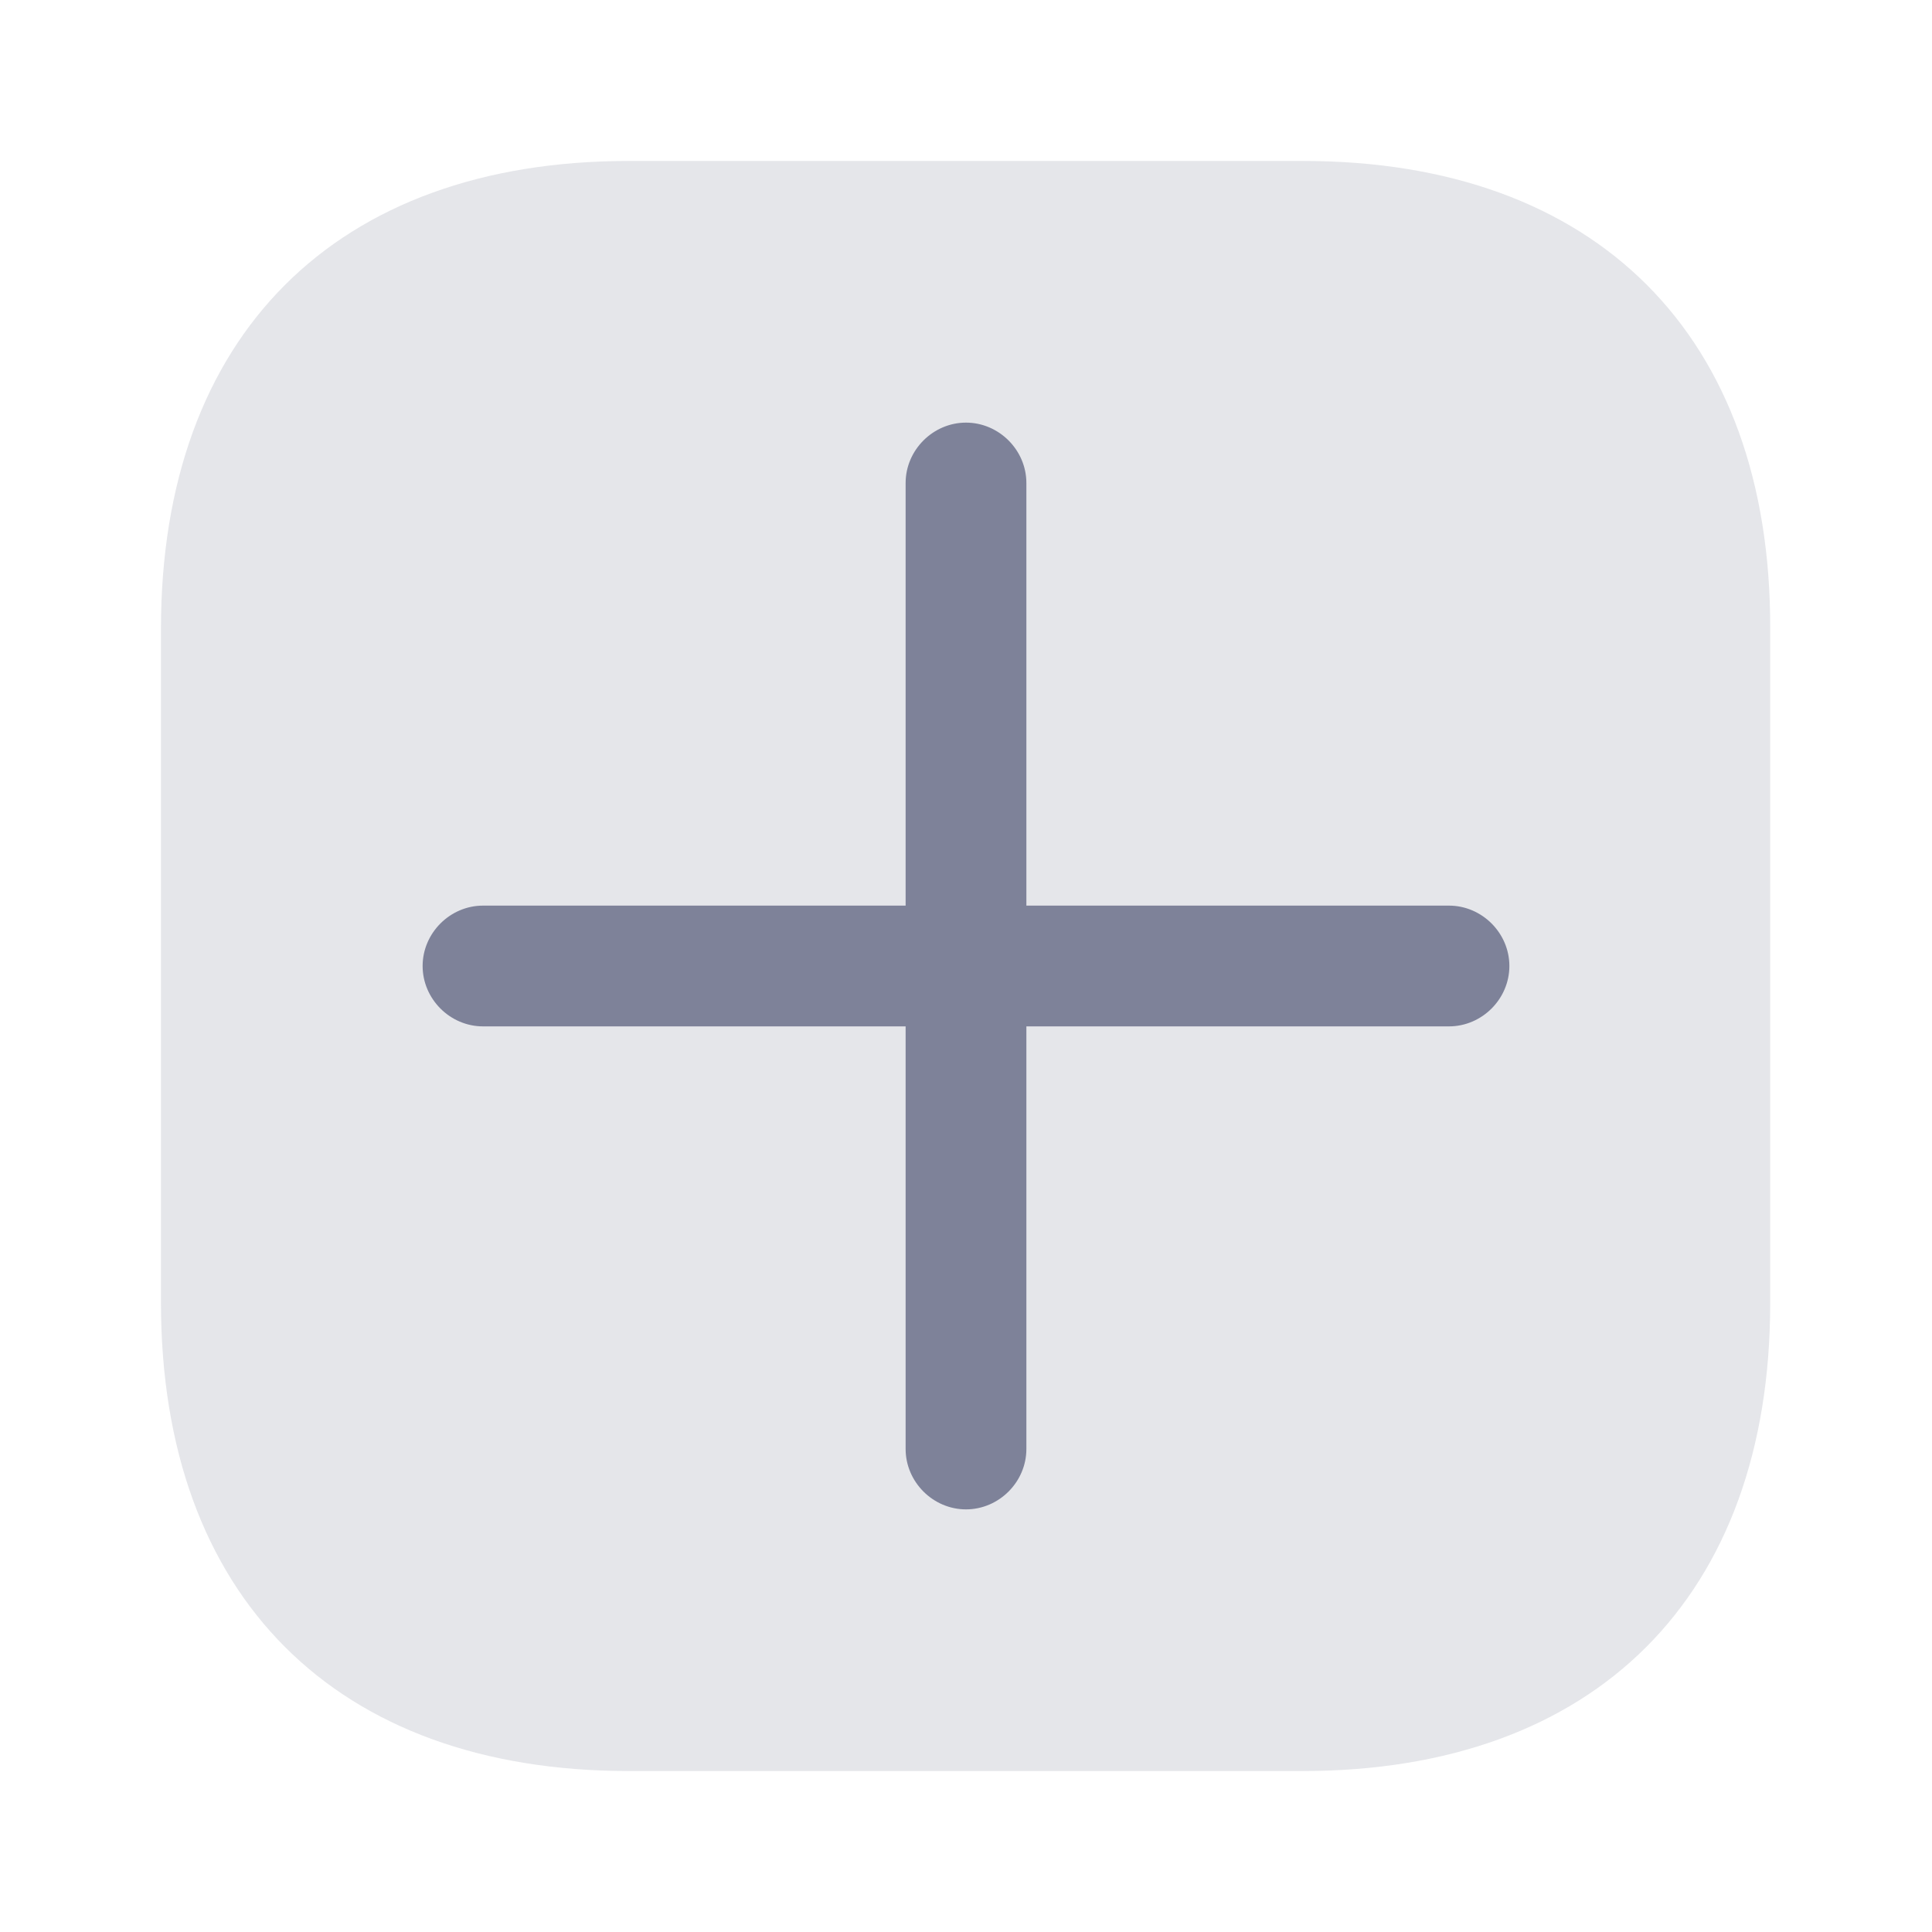 <svg width="16" height="16" viewBox="0 0 16 16" fill="none" xmlns="http://www.w3.org/2000/svg">
<path opacity="0.2" d="M10.793 1.333H5.207C2.78 1.333 1.333 2.78 1.333 5.207V10.787C1.333 13.22 2.78 14.667 5.207 14.667H10.787C13.213 14.667 14.66 13.22 14.66 10.793V5.207C14.667 2.78 13.22 1.333 10.793 1.333Z" fill="#7E8299"/>
<path d="M12 7.5H8.5V4C8.5 3.727 8.273 3.5 8 3.5C7.727 3.5 7.5 3.727 7.5 4V7.5H4C3.727 7.5 3.5 7.727 3.5 8C3.5 8.273 3.727 8.5 4 8.5H7.5V12C7.5 12.273 7.727 12.5 8 12.5C8.273 12.5 8.5 12.273 8.5 12V8.5H12C12.273 8.5 12.5 8.273 12.5 8C12.5 7.727 12.273 7.5 12 7.5Z" fill="#7E8299"/>
</svg>
